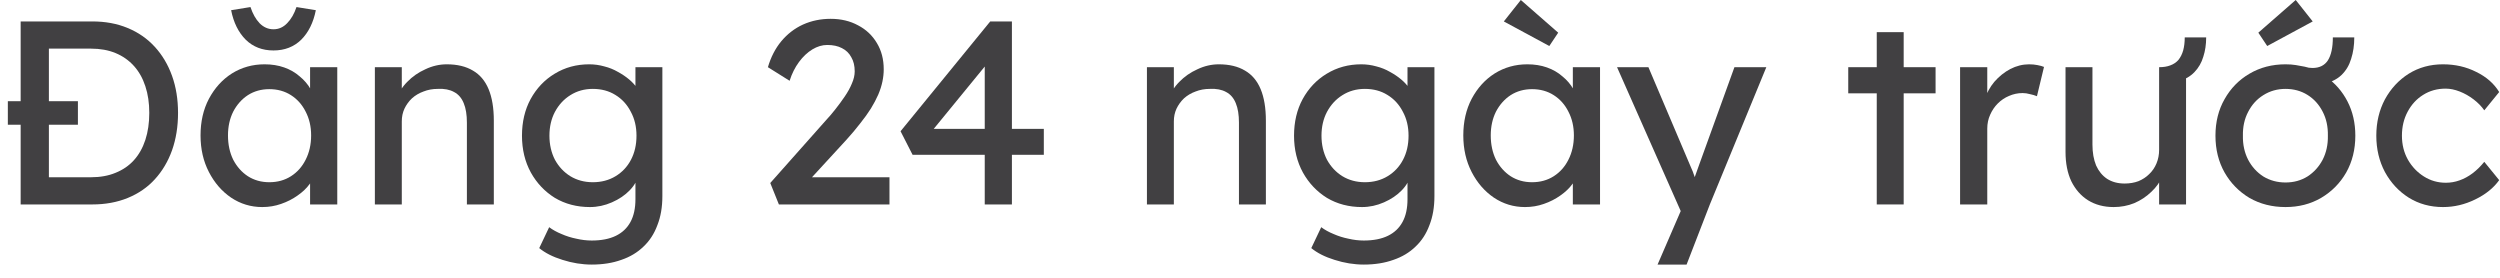 <svg width="153" height="17" viewBox="0 0 153 17" fill="none" xmlns="http://www.w3.org/2000/svg">
<path d="M149.51 12.672C148.731 12.672 148.032 12.48 147.414 12.096C146.806 11.712 146.32 11.189 145.958 10.528C145.606 9.867 145.43 9.125 145.43 8.304C145.43 7.483 145.606 6.741 145.958 6.08C146.32 5.419 146.806 4.896 147.414 4.512C148.032 4.128 148.731 3.936 149.51 3.936C150.256 3.936 150.934 4.091 151.542 4.4C152.16 4.699 152.63 5.109 152.95 5.632L152.038 6.752C151.867 6.507 151.648 6.283 151.382 6.08C151.115 5.877 150.832 5.717 150.534 5.6C150.235 5.483 149.947 5.424 149.67 5.424C149.158 5.424 148.699 5.552 148.294 5.808C147.899 6.053 147.584 6.395 147.35 6.832C147.115 7.269 146.998 7.76 146.998 8.304C146.998 8.848 147.12 9.339 147.366 9.776C147.611 10.203 147.936 10.544 148.342 10.8C148.747 11.056 149.195 11.184 149.686 11.184C149.974 11.184 150.251 11.136 150.518 11.04C150.795 10.944 151.062 10.8 151.318 10.608C151.574 10.416 151.814 10.181 152.038 9.904L152.95 11.024C152.608 11.504 152.118 11.899 151.478 12.208C150.848 12.517 150.192 12.672 149.51 12.672Z" fill="#414042"/>
<path d="M139.874 12.672C139.053 12.672 138.317 12.485 137.666 12.112C137.026 11.728 136.519 11.211 136.146 10.56C135.773 9.899 135.586 9.147 135.586 8.304C135.586 7.461 135.773 6.715 136.146 6.064C136.519 5.403 137.026 4.885 137.666 4.512C138.317 4.128 139.053 3.936 139.874 3.936C140.109 3.936 140.322 3.952 140.514 3.984C140.717 4.016 140.893 4.048 141.042 4.08C141.138 4.101 141.223 4.123 141.298 4.144C141.383 4.155 141.458 4.16 141.522 4.16C141.949 4.16 142.263 4.005 142.466 3.696C142.669 3.376 142.77 2.907 142.77 2.288H144.082C144.082 2.768 144.018 3.205 143.89 3.6C143.773 3.995 143.575 4.325 143.298 4.592C143.031 4.848 142.679 5.024 142.242 5.12L142.354 4.704C142.909 5.088 143.346 5.589 143.666 6.208C143.986 6.827 144.146 7.525 144.146 8.304C144.146 9.147 143.959 9.899 143.586 10.56C143.213 11.211 142.701 11.728 142.05 12.112C141.41 12.485 140.685 12.672 139.874 12.672ZM139.874 11.168C140.375 11.168 140.823 11.045 141.218 10.8C141.613 10.544 141.922 10.203 142.146 9.776C142.37 9.339 142.477 8.848 142.466 8.304C142.477 7.749 142.37 7.259 142.146 6.832C141.922 6.395 141.613 6.053 141.218 5.808C140.823 5.563 140.375 5.44 139.874 5.44C139.373 5.44 138.919 5.568 138.514 5.824C138.119 6.069 137.81 6.411 137.586 6.848C137.362 7.275 137.255 7.76 137.266 8.304C137.255 8.848 137.362 9.339 137.586 9.776C137.81 10.203 138.119 10.544 138.514 10.8C138.919 11.045 139.373 11.168 139.874 11.168ZM138.754 2.816L138.21 2L140.498 0L141.538 1.312L138.754 2.816Z" fill="#414042"/>
<path d="M129.354 12.672C128.757 12.672 128.234 12.533 127.786 12.256C127.349 11.979 127.008 11.589 126.762 11.088C126.528 10.587 126.41 9.989 126.41 9.296V4.112H128.058V8.848C128.058 9.339 128.133 9.765 128.282 10.128C128.442 10.48 128.666 10.752 128.954 10.944C129.253 11.136 129.61 11.232 130.026 11.232C130.336 11.232 130.618 11.184 130.874 11.088C131.13 10.981 131.349 10.837 131.53 10.656C131.722 10.475 131.872 10.256 131.978 10C132.085 9.744 132.138 9.467 132.138 9.168V4.112C132.405 4.112 132.634 4.075 132.826 4C133.029 3.925 133.194 3.813 133.322 3.664C133.45 3.504 133.546 3.312 133.61 3.088C133.674 2.853 133.706 2.587 133.706 2.288H135.018C135.018 2.715 134.96 3.109 134.842 3.472C134.736 3.835 134.554 4.149 134.298 4.416C134.053 4.672 133.722 4.864 133.306 4.992L133.786 4.08V12.512H132.138V10.448L132.346 10.768C132.197 11.131 131.968 11.456 131.658 11.744C131.36 12.032 131.013 12.261 130.618 12.432C130.224 12.592 129.802 12.672 129.354 12.672Z" fill="#414042"/>
<path d="M119.957 12.512V4.112H121.621V6.752L121.461 6.112C121.579 5.707 121.776 5.339 122.053 5.008C122.341 4.677 122.667 4.416 123.029 4.224C123.403 4.032 123.787 3.936 124.181 3.936C124.363 3.936 124.533 3.952 124.693 3.984C124.864 4.016 124.997 4.053 125.093 4.096L124.661 5.888C124.533 5.835 124.389 5.792 124.229 5.76C124.08 5.717 123.931 5.696 123.781 5.696C123.493 5.696 123.216 5.755 122.949 5.872C122.693 5.979 122.464 6.133 122.261 6.336C122.069 6.528 121.915 6.757 121.797 7.024C121.68 7.28 121.621 7.563 121.621 7.872V12.512H119.957Z" fill="#414042"/>
<path d="M114.857 12.512V1.968H116.505V12.512H114.857ZM113.113 5.712V4.112H118.457V5.712H113.113Z" fill="#414042"/>
<path d="M101.443 16.192L103.139 12.272L103.155 13.584L98.963 4.112H100.883L103.507 10.288C103.561 10.395 103.625 10.56 103.699 10.784C103.774 10.997 103.838 11.211 103.891 11.424L103.475 11.52C103.561 11.296 103.641 11.072 103.715 10.848C103.801 10.624 103.881 10.4 103.955 10.176L106.147 4.112H108.099L104.643 12.512L103.219 16.192H101.443Z" fill="#414042"/>
<path d="M93.33 12.672C92.637 12.672 92.002 12.48 91.426 12.096C90.861 11.712 90.407 11.189 90.066 10.528C89.725 9.867 89.554 9.12 89.554 8.288C89.554 7.445 89.725 6.699 90.066 6.048C90.418 5.387 90.887 4.869 91.474 4.496C92.071 4.123 92.738 3.936 93.474 3.936C93.911 3.936 94.311 4 94.674 4.128C95.037 4.256 95.351 4.437 95.618 4.672C95.895 4.896 96.119 5.157 96.29 5.456C96.471 5.755 96.583 6.075 96.626 6.416L96.258 6.288V4.112H97.922V12.512H96.258V10.512L96.642 10.4C96.578 10.688 96.445 10.971 96.242 11.248C96.05 11.515 95.799 11.755 95.49 11.968C95.191 12.181 94.855 12.352 94.482 12.48C94.119 12.608 93.735 12.672 93.33 12.672ZM93.762 11.152C94.263 11.152 94.706 11.029 95.09 10.784C95.474 10.539 95.773 10.203 95.986 9.776C96.21 9.339 96.322 8.843 96.322 8.288C96.322 7.744 96.21 7.259 95.986 6.832C95.773 6.405 95.474 6.069 95.09 5.824C94.706 5.579 94.263 5.456 93.762 5.456C93.271 5.456 92.834 5.579 92.45 5.824C92.077 6.069 91.778 6.405 91.554 6.832C91.341 7.259 91.234 7.744 91.234 8.288C91.234 8.843 91.341 9.339 91.554 9.776C91.778 10.203 92.077 10.539 92.45 10.784C92.834 11.029 93.271 11.152 93.762 11.152ZM94.818 2.816L92.034 1.312L93.074 0L95.362 2L94.818 2.816Z" fill="#414042"/>
<path d="M83.467 16.192C82.87 16.192 82.273 16.096 81.675 15.904C81.089 15.723 80.614 15.483 80.251 15.184L80.859 13.904C81.073 14.064 81.323 14.203 81.611 14.32C81.899 14.448 82.203 14.544 82.523 14.608C82.843 14.683 83.158 14.72 83.467 14.72C84.054 14.72 84.545 14.624 84.939 14.432C85.334 14.24 85.633 13.957 85.835 13.584C86.038 13.211 86.139 12.747 86.139 12.192V10.576L86.315 10.688C86.262 11.019 86.086 11.339 85.787 11.648C85.499 11.947 85.137 12.192 84.699 12.384C84.262 12.576 83.814 12.672 83.355 12.672C82.555 12.672 81.841 12.485 81.211 12.112C80.593 11.728 80.102 11.211 79.739 10.56C79.377 9.899 79.195 9.147 79.195 8.304C79.195 7.461 79.371 6.715 79.723 6.064C80.086 5.403 80.577 4.885 81.195 4.512C81.825 4.128 82.529 3.936 83.307 3.936C83.627 3.936 83.937 3.979 84.235 4.064C84.534 4.139 84.811 4.251 85.067 4.4C85.323 4.539 85.553 4.693 85.755 4.864C85.958 5.035 86.123 5.216 86.251 5.408C86.379 5.6 86.459 5.781 86.491 5.952L86.139 6.08V4.112H87.787V12C87.787 12.672 87.686 13.264 87.483 13.776C87.291 14.299 87.009 14.736 86.635 15.088C86.262 15.451 85.809 15.723 85.275 15.904C84.742 16.096 84.139 16.192 83.467 16.192ZM83.531 11.152C84.054 11.152 84.518 11.029 84.923 10.784C85.329 10.539 85.643 10.203 85.867 9.776C86.091 9.349 86.203 8.859 86.203 8.304C86.203 7.749 86.086 7.259 85.851 6.832C85.627 6.395 85.313 6.053 84.907 5.808C84.513 5.563 84.054 5.44 83.531 5.44C83.019 5.44 82.561 5.568 82.155 5.824C81.761 6.069 81.446 6.411 81.211 6.848C80.987 7.275 80.875 7.76 80.875 8.304C80.875 8.848 80.987 9.339 81.211 9.776C81.446 10.203 81.761 10.539 82.155 10.784C82.561 11.029 83.019 11.152 83.531 11.152Z" fill="#414042"/>
<path d="M70.192 12.512V4.112H71.84V5.84L71.552 6.032C71.658 5.659 71.866 5.317 72.176 5.008C72.485 4.688 72.853 4.432 73.28 4.24C73.706 4.037 74.144 3.936 74.592 3.936C75.232 3.936 75.765 4.064 76.192 4.32C76.618 4.565 76.938 4.944 77.152 5.456C77.365 5.968 77.472 6.613 77.472 7.392V12.512H75.824V7.504C75.824 7.024 75.76 6.629 75.632 6.32C75.504 6 75.306 5.771 75.04 5.632C74.773 5.483 74.442 5.419 74.048 5.44C73.728 5.44 73.434 5.493 73.168 5.6C72.901 5.696 72.666 5.835 72.464 6.016C72.272 6.197 72.117 6.411 72 6.656C71.893 6.891 71.84 7.147 71.84 7.424V12.512H71.024C70.885 12.512 70.746 12.512 70.608 12.512C70.469 12.512 70.33 12.512 70.192 12.512Z" fill="#414042"/>
<path d="M60.266 12.512V3.488L60.666 3.584L56.986 8.08L56.922 7.888H63.882V9.472H55.849L55.114 8.032L60.602 1.312H61.929V12.512H60.266Z" fill="#414042"/>
<path d="M47.668 12.512L47.14 11.2L50.564 7.344C50.746 7.152 50.932 6.933 51.124 6.688C51.327 6.432 51.519 6.171 51.7 5.904C51.882 5.637 52.026 5.376 52.132 5.12C52.25 4.853 52.308 4.603 52.308 4.368C52.308 4.027 52.239 3.739 52.1 3.504C51.972 3.259 51.78 3.072 51.524 2.944C51.279 2.816 50.98 2.752 50.628 2.752C50.319 2.752 50.015 2.843 49.716 3.024C49.418 3.205 49.146 3.461 48.9 3.792C48.655 4.123 48.463 4.507 48.324 4.944L46.996 4.112C47.178 3.493 47.45 2.965 47.812 2.528C48.186 2.08 48.628 1.739 49.14 1.504C49.663 1.269 50.228 1.152 50.836 1.152C51.466 1.152 52.026 1.285 52.516 1.552C53.007 1.808 53.391 2.171 53.668 2.64C53.946 3.099 54.084 3.632 54.084 4.24C54.084 4.485 54.058 4.736 54.004 4.992C53.951 5.248 53.866 5.515 53.748 5.792C53.631 6.059 53.482 6.341 53.3 6.64C53.119 6.928 52.9 7.232 52.644 7.552C52.399 7.872 52.116 8.208 51.796 8.56L49.252 11.328L48.932 10.848H54.436V12.512H47.668Z" fill="#414042"/>
<path d="M36.217 16.192C35.62 16.192 35.023 16.096 34.425 15.904C33.839 15.723 33.364 15.483 33.001 15.184L33.609 13.904C33.823 14.064 34.073 14.203 34.361 14.32C34.649 14.448 34.953 14.544 35.273 14.608C35.593 14.683 35.908 14.72 36.217 14.72C36.804 14.72 37.295 14.624 37.689 14.432C38.084 14.24 38.383 13.957 38.585 13.584C38.788 13.211 38.889 12.747 38.889 12.192V10.576L39.065 10.688C39.012 11.019 38.836 11.339 38.537 11.648C38.249 11.947 37.887 12.192 37.449 12.384C37.012 12.576 36.564 12.672 36.105 12.672C35.305 12.672 34.591 12.485 33.961 12.112C33.343 11.728 32.852 11.211 32.489 10.56C32.127 9.899 31.945 9.147 31.945 8.304C31.945 7.461 32.121 6.715 32.473 6.064C32.836 5.403 33.327 4.885 33.945 4.512C34.575 4.128 35.279 3.936 36.057 3.936C36.377 3.936 36.687 3.979 36.985 4.064C37.284 4.139 37.561 4.251 37.817 4.4C38.073 4.539 38.303 4.693 38.505 4.864C38.708 5.035 38.873 5.216 39.001 5.408C39.129 5.6 39.209 5.781 39.241 5.952L38.889 6.08V4.112H40.537V12C40.537 12.672 40.436 13.264 40.233 13.776C40.041 14.299 39.759 14.736 39.385 15.088C39.012 15.451 38.559 15.723 38.025 15.904C37.492 16.096 36.889 16.192 36.217 16.192ZM36.281 11.152C36.804 11.152 37.268 11.029 37.673 10.784C38.079 10.539 38.393 10.203 38.617 9.776C38.841 9.349 38.953 8.859 38.953 8.304C38.953 7.749 38.836 7.259 38.601 6.832C38.377 6.395 38.063 6.053 37.657 5.808C37.263 5.563 36.804 5.44 36.281 5.44C35.769 5.44 35.311 5.568 34.905 5.824C34.511 6.069 34.196 6.411 33.961 6.848C33.737 7.275 33.625 7.76 33.625 8.304C33.625 8.848 33.737 9.339 33.961 9.776C34.196 10.203 34.511 10.539 34.905 10.784C35.311 11.029 35.769 11.152 36.281 11.152Z" fill="#414042"/>
<path d="M22.942 12.512V4.112H24.59V5.84L24.302 6.032C24.408 5.659 24.616 5.317 24.926 5.008C25.235 4.688 25.603 4.432 26.03 4.24C26.456 4.037 26.894 3.936 27.342 3.936C27.982 3.936 28.515 4.064 28.942 4.32C29.368 4.565 29.688 4.944 29.902 5.456C30.115 5.968 30.222 6.613 30.222 7.392V12.512H28.574V7.504C28.574 7.024 28.51 6.629 28.382 6.32C28.254 6 28.056 5.771 27.79 5.632C27.523 5.483 27.192 5.419 26.798 5.44C26.478 5.44 26.184 5.493 25.918 5.6C25.651 5.696 25.416 5.835 25.214 6.016C25.022 6.197 24.867 6.411 24.75 6.656C24.643 6.891 24.59 7.147 24.59 7.424V12.512H23.774C23.635 12.512 23.496 12.512 23.358 12.512C23.219 12.512 23.08 12.512 22.942 12.512Z" fill="#414042"/>
<path d="M16.049 12.672C15.355 12.672 14.721 12.48 14.145 12.096C13.579 11.712 13.126 11.189 12.785 10.528C12.443 9.867 12.273 9.12 12.273 8.288C12.273 7.445 12.443 6.699 12.785 6.048C13.137 5.387 13.606 4.869 14.193 4.496C14.79 4.123 15.457 3.936 16.193 3.936C16.63 3.936 17.03 4 17.393 4.128C17.755 4.256 18.07 4.437 18.337 4.672C18.614 4.896 18.838 5.157 19.009 5.456C19.19 5.755 19.302 6.075 19.345 6.416L18.977 6.288V4.112H20.641V12.512H18.977V10.512L19.361 10.4C19.297 10.688 19.163 10.971 18.961 11.248C18.769 11.515 18.518 11.755 18.209 11.968C17.91 12.181 17.574 12.352 17.201 12.48C16.838 12.608 16.454 12.672 16.049 12.672ZM16.481 11.152C16.982 11.152 17.425 11.029 17.809 10.784C18.193 10.539 18.491 10.203 18.705 9.776C18.929 9.339 19.041 8.843 19.041 8.288C19.041 7.744 18.929 7.259 18.705 6.832C18.491 6.405 18.193 6.069 17.809 5.824C17.425 5.579 16.982 5.456 16.481 5.456C15.99 5.456 15.553 5.579 15.169 5.824C14.795 6.069 14.497 6.405 14.273 6.832C14.059 7.259 13.953 7.744 13.953 8.288C13.953 8.843 14.059 9.339 14.273 9.776C14.497 10.203 14.795 10.539 15.169 10.784C15.553 11.029 15.99 11.152 16.481 11.152ZM16.737 3.088C16.054 3.088 15.489 2.869 15.041 2.432C14.593 1.984 14.294 1.381 14.145 0.624L15.329 0.432C15.467 0.848 15.654 1.179 15.889 1.424C16.134 1.669 16.417 1.792 16.737 1.792C17.057 1.792 17.334 1.669 17.569 1.424C17.814 1.179 18.006 0.848 18.145 0.432L19.329 0.624C19.179 1.381 18.881 1.984 18.433 2.432C17.985 2.869 17.419 3.088 16.737 3.088Z" fill="#414042"/>
<path d="M0.48 7.632V6.192H4.768V7.632H0.48ZM1.264 12.512V1.312H5.648C6.448 1.312 7.168 1.445 7.808 1.712C8.459 1.979 9.013 2.363 9.472 2.864C9.931 3.365 10.283 3.957 10.528 4.64C10.773 5.323 10.896 6.08 10.896 6.912C10.896 7.744 10.773 8.507 10.528 9.2C10.283 9.883 9.931 10.475 9.472 10.976C9.024 11.467 8.475 11.845 7.824 12.112C7.173 12.379 6.448 12.512 5.648 12.512H1.264ZM2.992 11.024L2.944 10.848H5.568C6.133 10.848 6.635 10.757 7.072 10.576C7.52 10.395 7.893 10.139 8.192 9.808C8.501 9.467 8.736 9.051 8.896 8.56C9.056 8.069 9.136 7.52 9.136 6.912C9.136 6.304 9.056 5.76 8.896 5.28C8.736 4.789 8.501 4.373 8.192 4.032C7.883 3.691 7.509 3.429 7.072 3.248C6.635 3.067 6.133 2.976 5.568 2.976H2.896L2.992 2.832V11.024Z" fill="#414042"/>
</svg>
